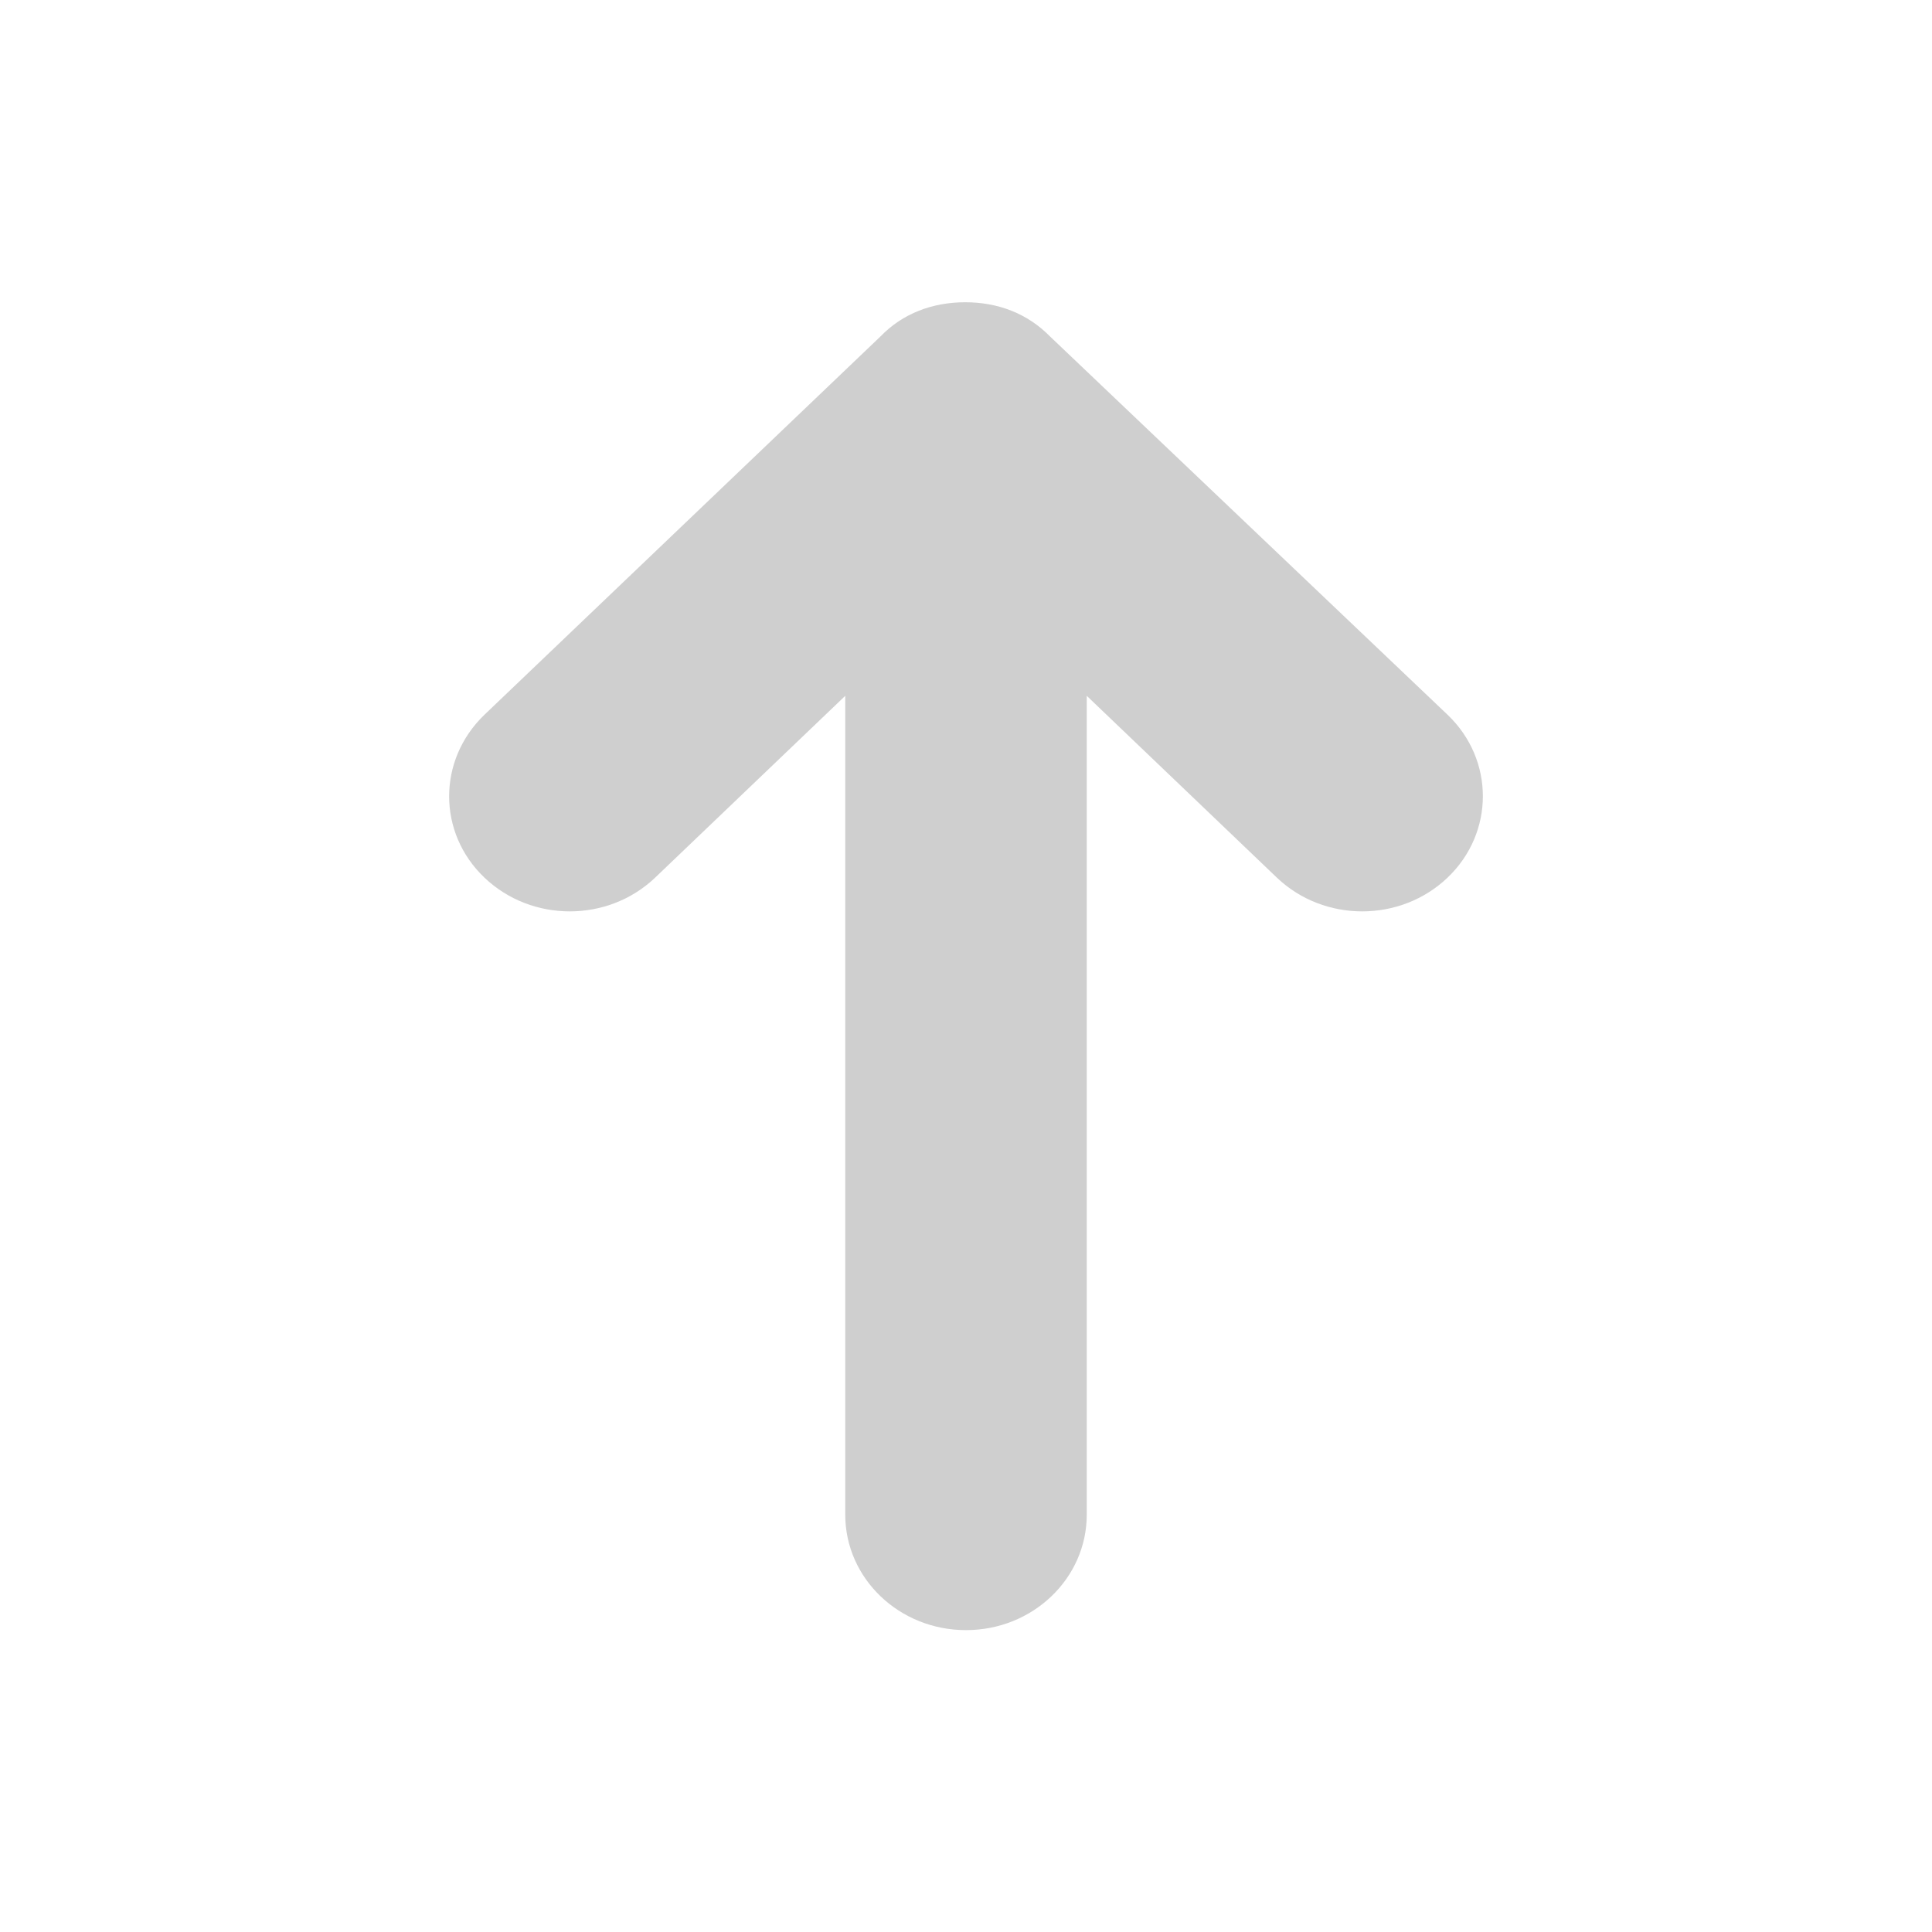 <?xml version="1.0" encoding="UTF-8" standalone="no"?>
<!DOCTYPE svg PUBLIC "-//W3C//DTD SVG 1.1//EN" "http://www.w3.org/Graphics/SVG/1.1/DTD/svg11.dtd">
<svg width="100%" height="100%" viewBox="0 0 512 512" version="1.1" xmlns="http://www.w3.org/2000/svg" xmlns:xlink="http://www.w3.org/1999/xlink" xml:space="preserve" xmlns:serif="http://www.serif.com/" style="fill-rule:evenodd;clip-rule:evenodd;stroke-linejoin:round;stroke-miterlimit:2;">
    <g transform="matrix(-1,-1.22465e-16,1.22465e-16,-1,512,512.1)">
        <path d="M383.6,322.7L278.6,423C272.8,429 264.9,432 256.2,432C247.5,432 239.7,429 233.8,423L128.4,322.7C115.9,310.8 115.9,291.4 128.4,279.5C140.9,267.6 161.1,267.6 173.6,279.5L224,327.7L224,110.7C224,93.8 238.3,80.1 256,80.1C273.7,80.1 288,93.8 288,110.7L288,327.7L338.4,279.5C350.9,267.6 371.1,267.6 383.6,279.5C396.1,291.4 396.1,310.7 383.6,322.7Z" style="fill:rgb(207,207,207);fill-rule:nonzero;"/>
    </g>
</svg>
